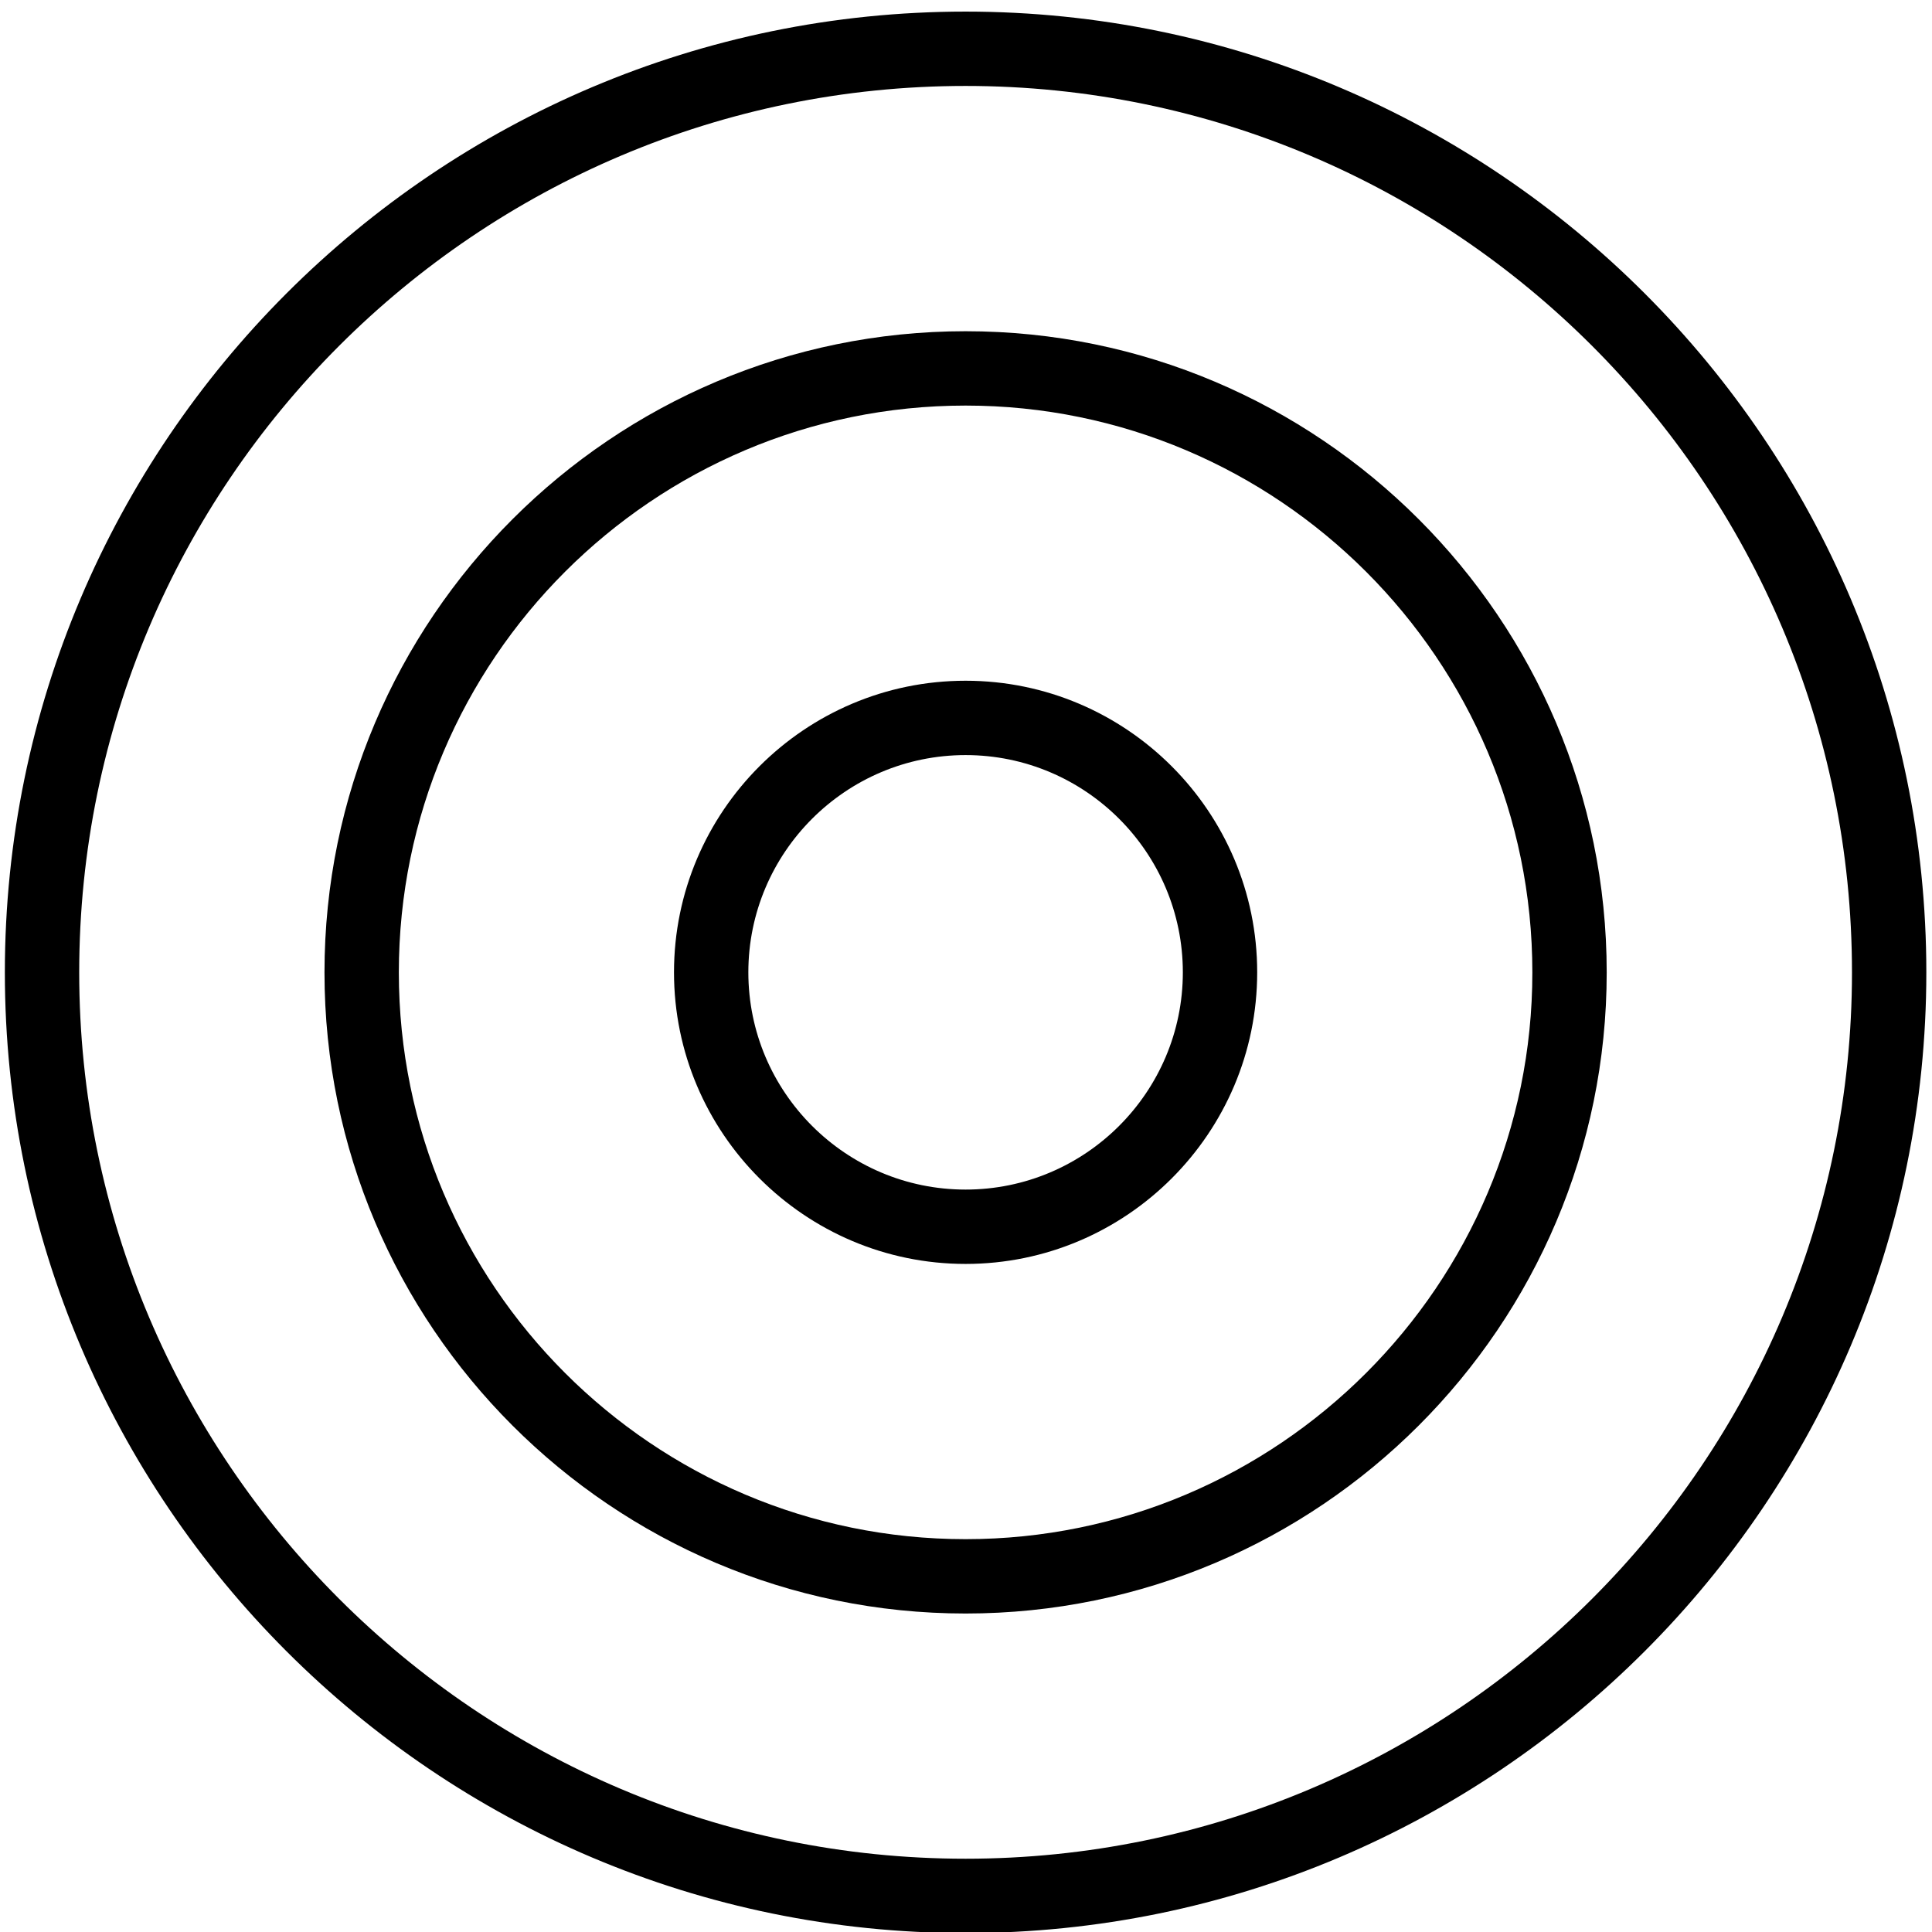 <?xml version="1.0" encoding="UTF-8" standalone="no"?>
<!-- Generator: Adobe Illustrator 16.0.4, SVG Export Plug-In . SVG Version: 6.00 Build 0)  -->

<svg
   xmlns:dc="http://purl.org/dc/elements/1.1/"
   xmlns:cc="http://creativecommons.org/ns#"
   xmlns:rdf="http://www.w3.org/1999/02/22-rdf-syntax-ns#"
   xmlns:svg="http://www.w3.org/2000/svg"
   xmlns="http://www.w3.org/2000/svg"
   xmlns:sodipodi="http://sodipodi.sourceforge.net/DTD/sodipodi-0.dtd"
   xmlns:inkscape="http://www.inkscape.org/namespaces/inkscape"
   version="1.1"
   id="Calque_1"
   x="0px"
   y="0px"
   width="27.129px"
   height="27.129px"
   viewBox="8.478 4.582 27.129 27.129"
   enable-background="new 8.478 4.582 27.129 27.129"
   xml:space="preserve"
   inkscape:version="0.48.4 r9939"
   sodipodi:docname="export-1.svg"><defs
     id="defs5317" /><sodipodi:namedview
     pagecolor="#ffffff"
     bordercolor="#666666"
     borderopacity="1"
     objecttolerance="10"
     gridtolerance="10"
     guidetolerance="10"
     inkscape:pageopacity="0"
     inkscape:pageshadow="2"
     inkscape:window-width="1211"
     inkscape:window-height="480"
     id="namedview5315"
     showgrid="false"
     inkscape:zoom="12.302496"
     inkscape:cx="15.887666"
     inkscape:cy="20.288402"
     inkscape:window-x="229"
     inkscape:window-y="307"
     inkscape:window-maximized="0"
     inkscape:current-layer="Calque_1" /><g
     transform="matrix(1.044,0,0,1.044,-0.975,-0.709)"
     id="g5751"><g
       id="g5753"><path
         inkscape:connector-curvature="0"
         d="m 22.042,22.068 c -2.162,0 -3.922,-1.76 -3.922,-3.922 0,-2.163 1.76,-3.922 3.922,-3.922 2.162,0 3.922,1.76 3.922,3.922 0,2.163 -1.76,3.922 -3.922,3.922 z m 0,-6.844 c -1.611,0 -2.922,1.311 -2.922,2.922 0,1.611 1.311,2.922 2.922,2.922 1.611,0 2.922,-1.311 2.922,-2.922 0,-1.611 -1.311,-2.922 -2.922,-2.922 z"
         id="path5755" /></g><g
       id="g5757"><path
         inkscape:connector-curvature="0"
         d="m 22.042,31.068 c -7.125,0 -12.922,-5.797 -12.922,-12.922 0,-7.125 5.797,-12.922 12.922,-12.922 7.125,0 12.922,5.797 12.922,12.922 0,7.125 -5.797,12.922 -12.922,12.922 z m 0,-24.844 c -6.574,0 -11.922,5.348 -11.922,11.922 0,6.574 5.348,11.922 11.922,11.922 6.574,0 11.922,-5.348 11.922,-11.922 0,-6.574 -5.348,-11.922 -11.922,-11.922 z"
         id="path5759" /></g><g
       id="g5761"><path
         inkscape:connector-curvature="0"
         d="m 22.042,26.77 c -4.755,0 -8.623,-3.868 -8.623,-8.623 0,-4.755 3.868,-8.624 8.623,-8.624 4.755,0 8.623,3.869 8.623,8.624 0,4.755 -3.868,8.623 -8.623,8.623 z m 0,-16.247 c -4.203,0 -7.623,3.42 -7.623,7.624 0,4.203 3.42,7.623 7.623,7.623 4.203,0 7.623,-3.42 7.623,-7.623 0,-4.204 -3.42,-7.624 -7.623,-7.624 z"
         id="path5763" /></g></g></svg>